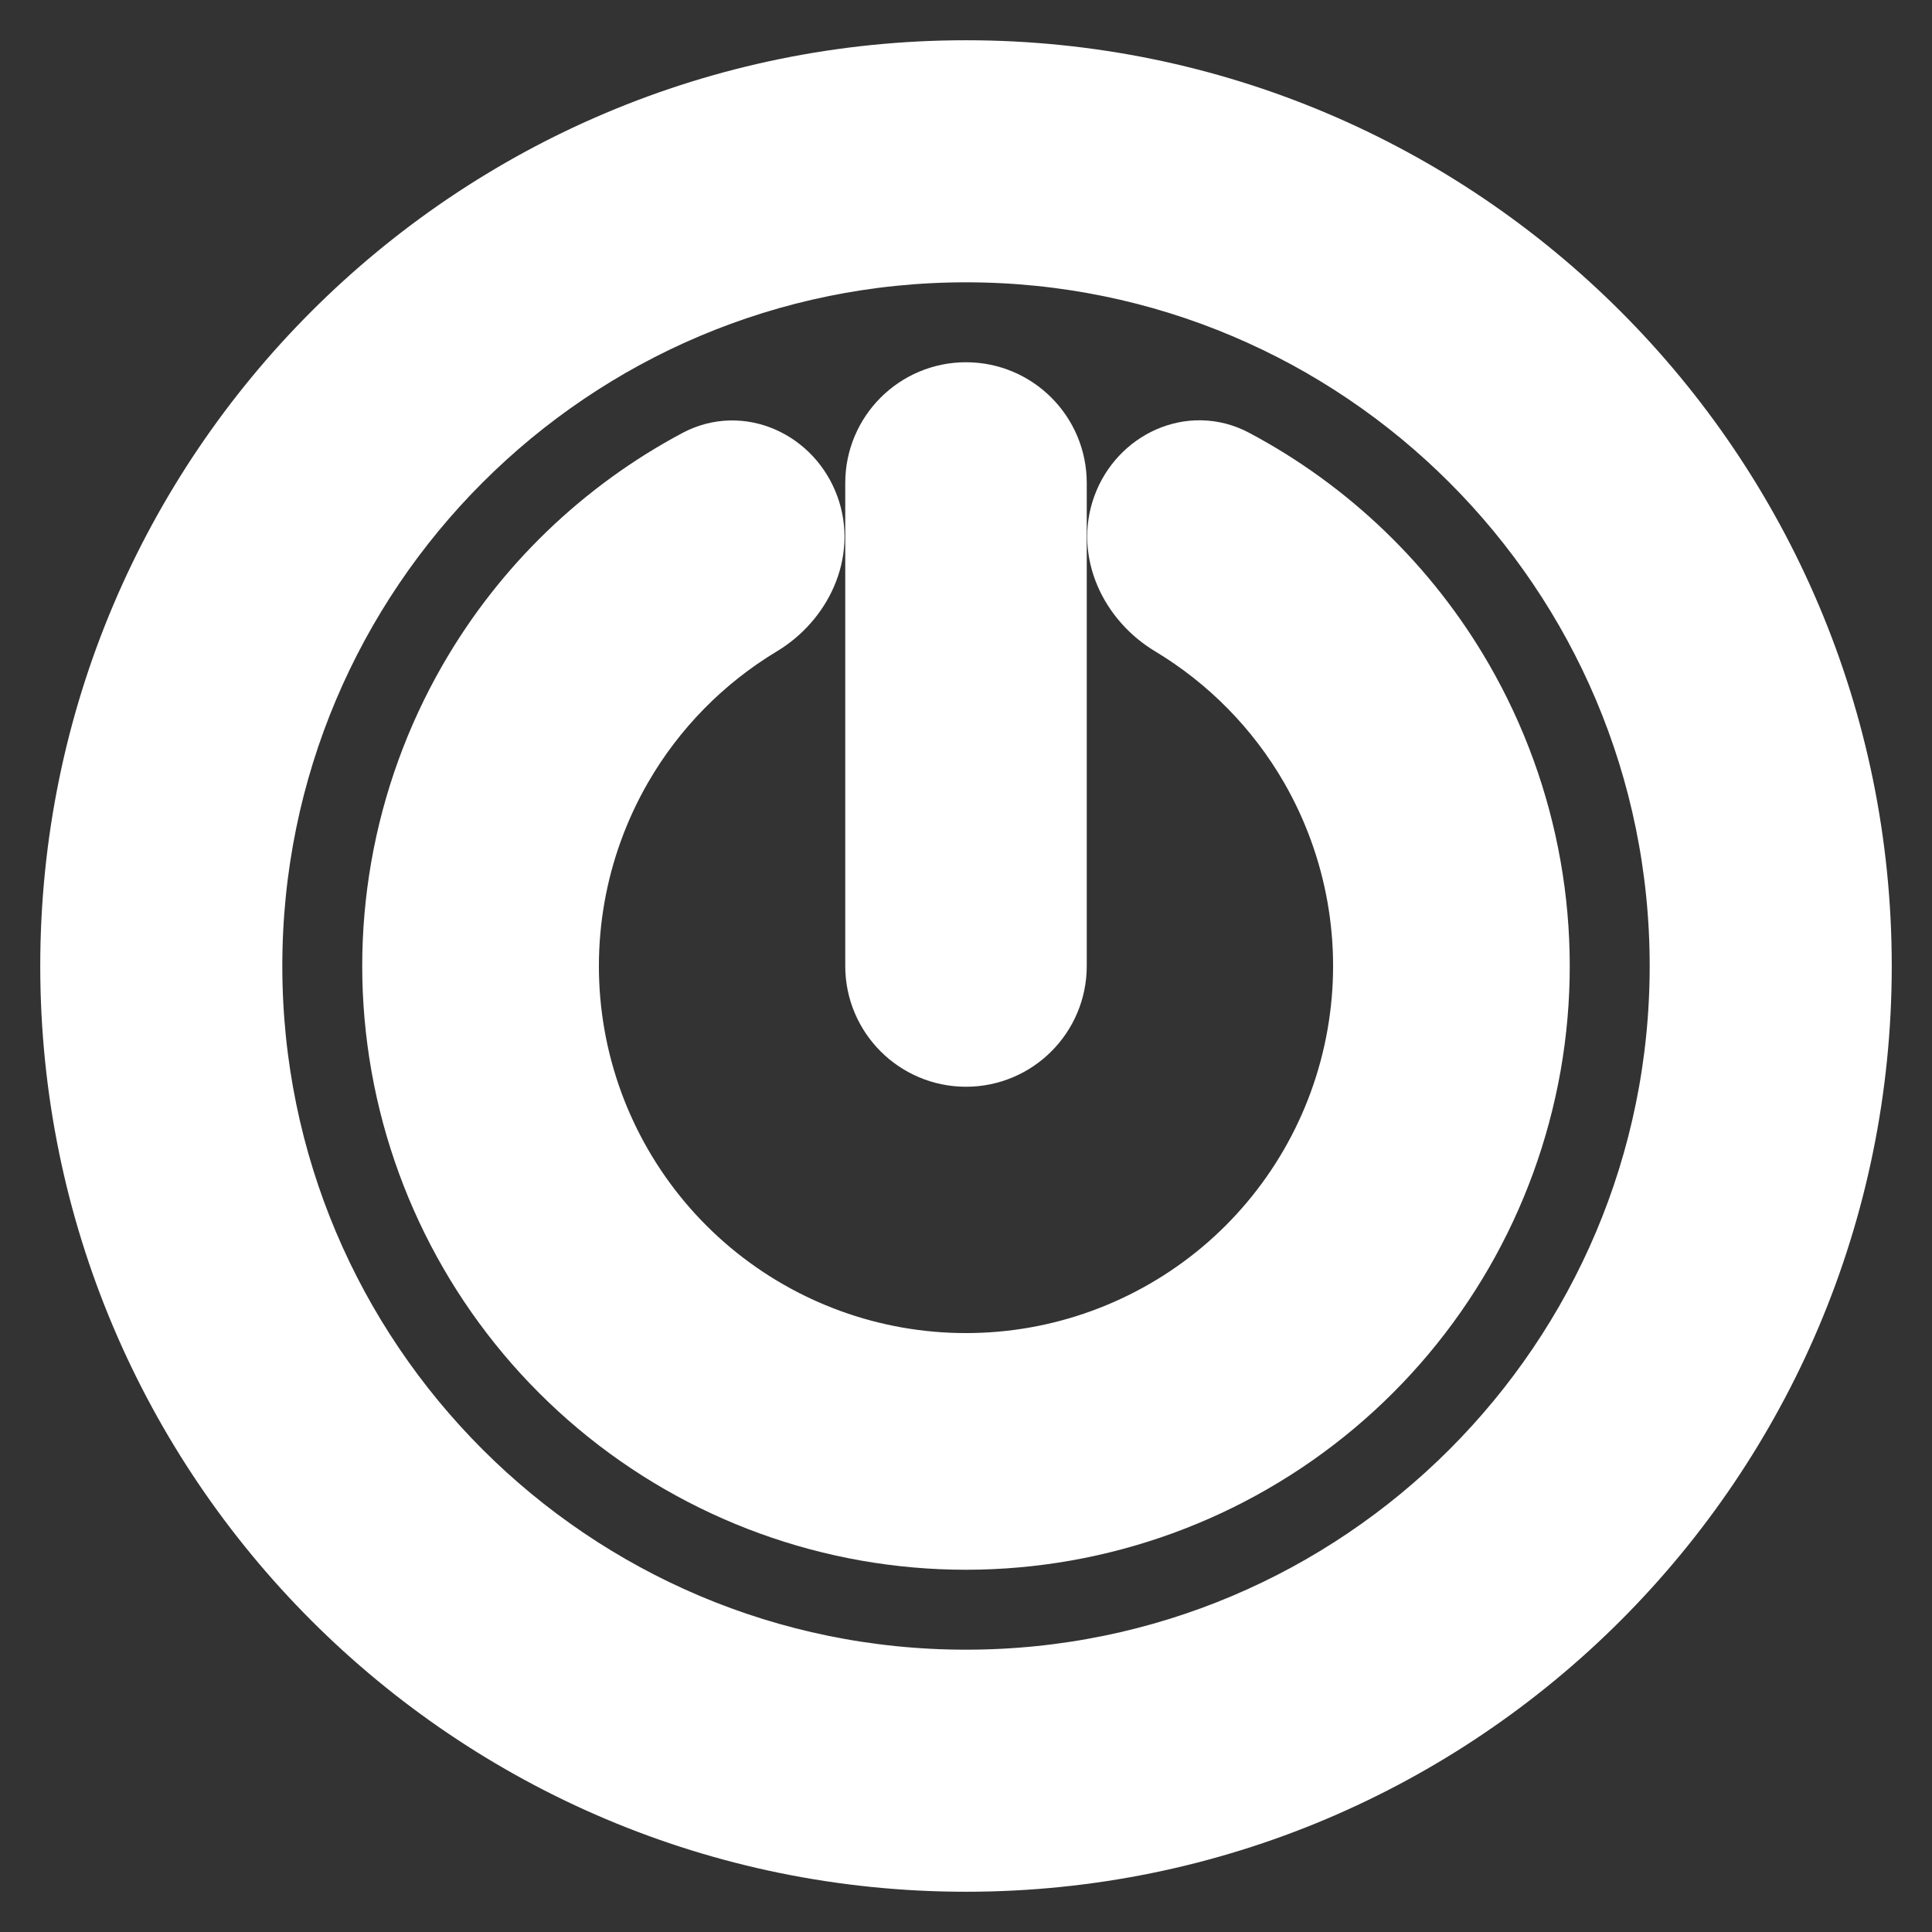 <!DOCTYPE svg PUBLIC "-//W3C//DTD SVG 1.1//EN" "http://www.w3.org/Graphics/SVG/1.1/DTD/svg11.dtd">

<!-- Uploaded to: SVG Repo, www.svgrepo.com, Transformed by: SVG Repo Mixer Tools -->
<svg width="32px" height="32px" viewBox="0 0 24 24" fill="none" xmlns="http://www.w3.org/2000/svg" stroke="#ffffff">

<rect x="0" y="0" width="24" height="24" fill="#333333" stroke="none"/>

<g id="SVGRepo_bgCarrier" stroke-width="0"/>

<g id="SVGRepo_tracerCarrier" stroke-linecap="round" stroke-linejoin="round"/>

<g id="SVGRepo_iconCarrier"> <path d="M14.064 6.334C14.247 5.831 14.808 5.566 15.281 5.817C16.436 6.43 17.403 7.357 18.063 8.501C18.885 9.926 19.179 11.595 18.894 13.215C18.608 14.836 17.761 16.304 16.501 17.361C15.24 18.419 13.648 18.999 12.002 19C10.357 19.001 8.764 18.422 7.503 17.365C6.242 16.308 5.394 14.84 5.107 13.22C4.82 11.6 5.113 9.931 5.935 8.505C6.594 7.361 7.56 6.433 8.714 5.819C9.187 5.568 9.748 5.832 9.932 6.336C10.116 6.839 9.85 7.388 9.391 7.664C8.66 8.104 8.047 8.725 7.616 9.473C7.022 10.504 6.81 11.711 7.017 12.882C7.224 14.053 7.838 15.114 8.749 15.878C9.661 16.642 10.812 17.061 12.002 17.06C13.191 17.06 14.342 16.64 15.254 15.876C16.165 15.111 16.777 14.05 16.983 12.879C17.19 11.707 16.977 10.501 16.383 9.47C15.951 8.722 15.338 8.102 14.606 7.662C14.147 7.386 13.881 6.837 14.064 6.334Z" fill="#ffffff"/> <path d="M12 5C11.448 5 11 5.448 11 6V12C11 12.552 11.448 13 12 13C12.552 13 13 12.552 13 12V6C13 5.448 12.552 5 12 5Z" fill="#ffffff"/> <path fill-rule="evenodd" clip-rule="evenodd" d="M23 12C23 18.075 18.075 23 12 23C5.925 23 1 18.075 1 12C1 5.925 5.925 1 12 1C18.075 1 23 5.925 23 12ZM3.007 12C3.007 16.967 7.033 20.993 12 20.993C16.967 20.993 20.993 16.967 20.993 12C20.993 7.033 16.967 3.007 12 3.007C7.033 3.007 3.007 7.033 3.007 12Z" fill="#ffffff"/> </g>

</svg>